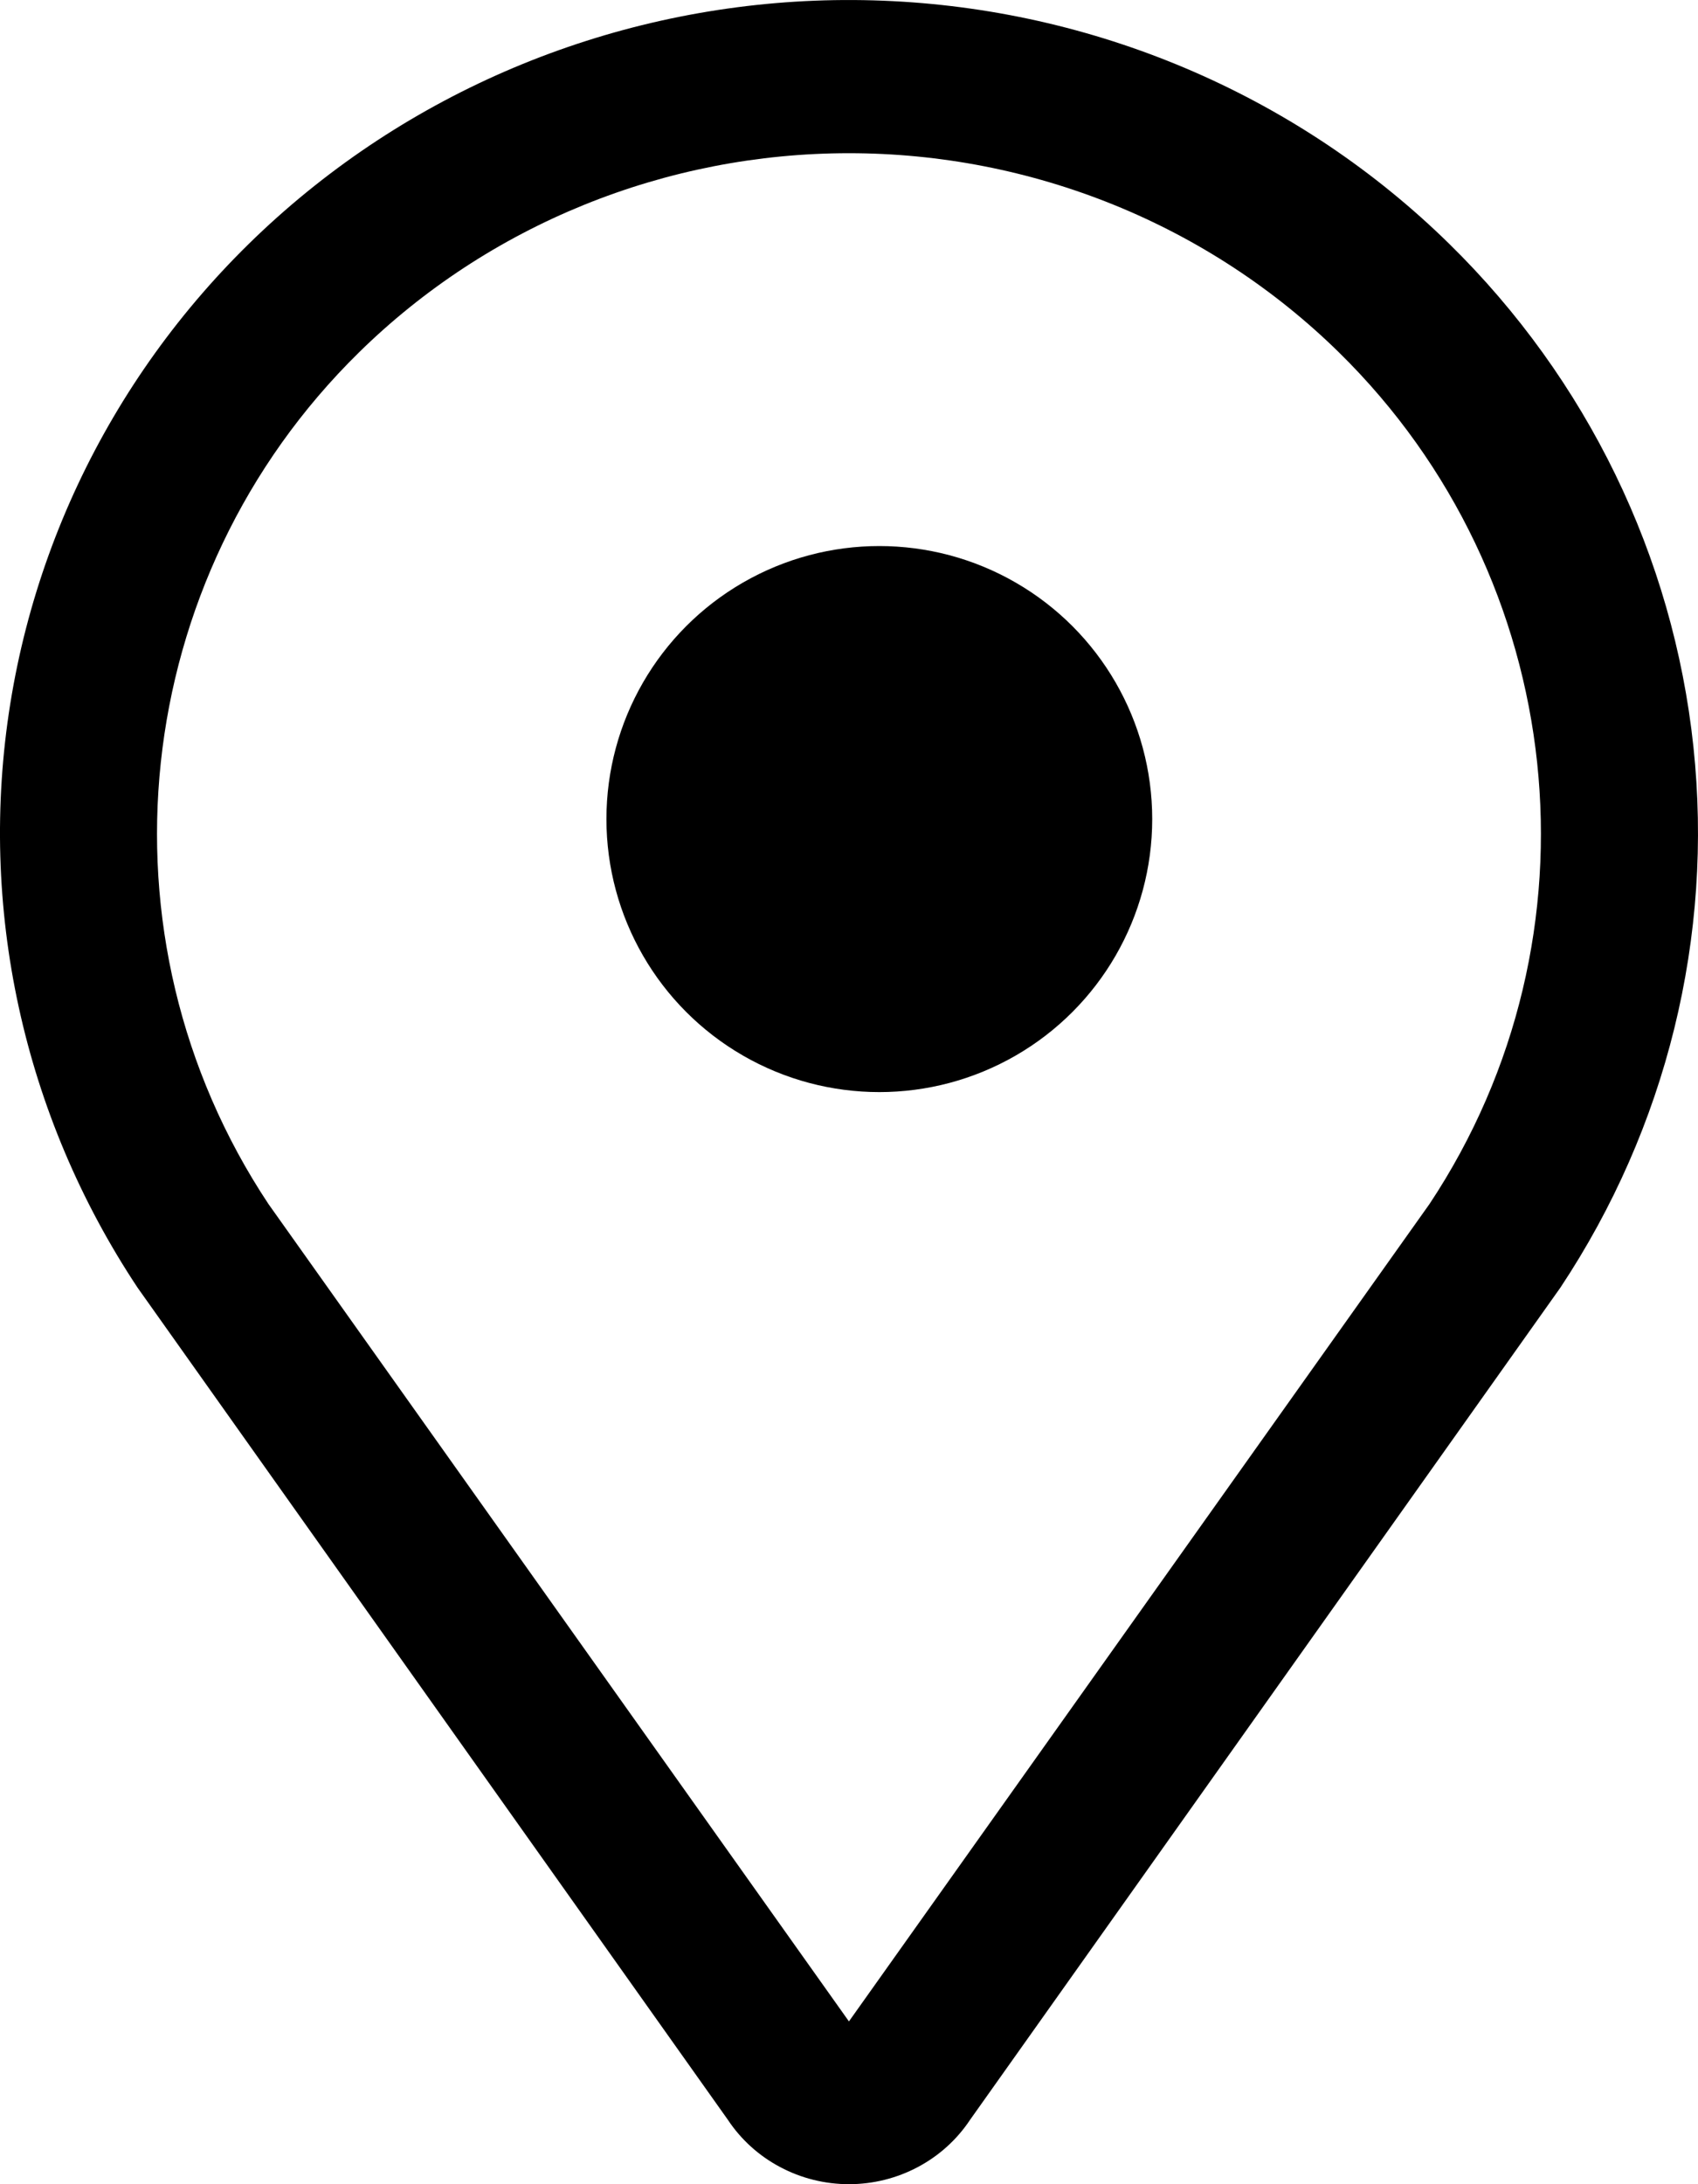 <svg width="28" height="36" viewBox="0 0 28 36" fill="none" xmlns="http://www.w3.org/2000/svg">
<path d="M23.899 4.02C21.452 1.62 18.184 0.195 14.727 0.019C11.271 -0.158 7.87 0.928 5.182 3.066C2.494 5.204 0.708 8.243 0.17 11.596C-0.368 14.949 0.38 18.379 2.269 21.224L12.002 34.938C12.218 35.264 12.514 35.532 12.863 35.717C13.212 35.903 13.603 36 13.999 36C14.396 36 14.787 35.903 15.136 35.717C15.485 35.532 15.781 35.264 15.997 34.938L25.73 21.224C27.483 18.585 28.258 15.436 27.924 12.304C27.591 9.172 26.17 6.247 23.899 4.02ZM23.572 19.845L13.999 33.317L4.427 19.845C1.497 15.433 2.125 9.53 5.921 5.807C6.982 4.766 8.241 3.941 9.627 3.378C11.014 2.815 12.499 2.525 13.999 2.525C15.5 2.525 16.985 2.815 18.372 3.378C19.758 3.941 21.017 4.766 22.078 5.807C25.874 9.53 26.502 15.433 23.572 19.845Z" fill="black"/>
<circle cx="14.5" cy="13.5" r="4.5" fill="black"/>
</svg>
